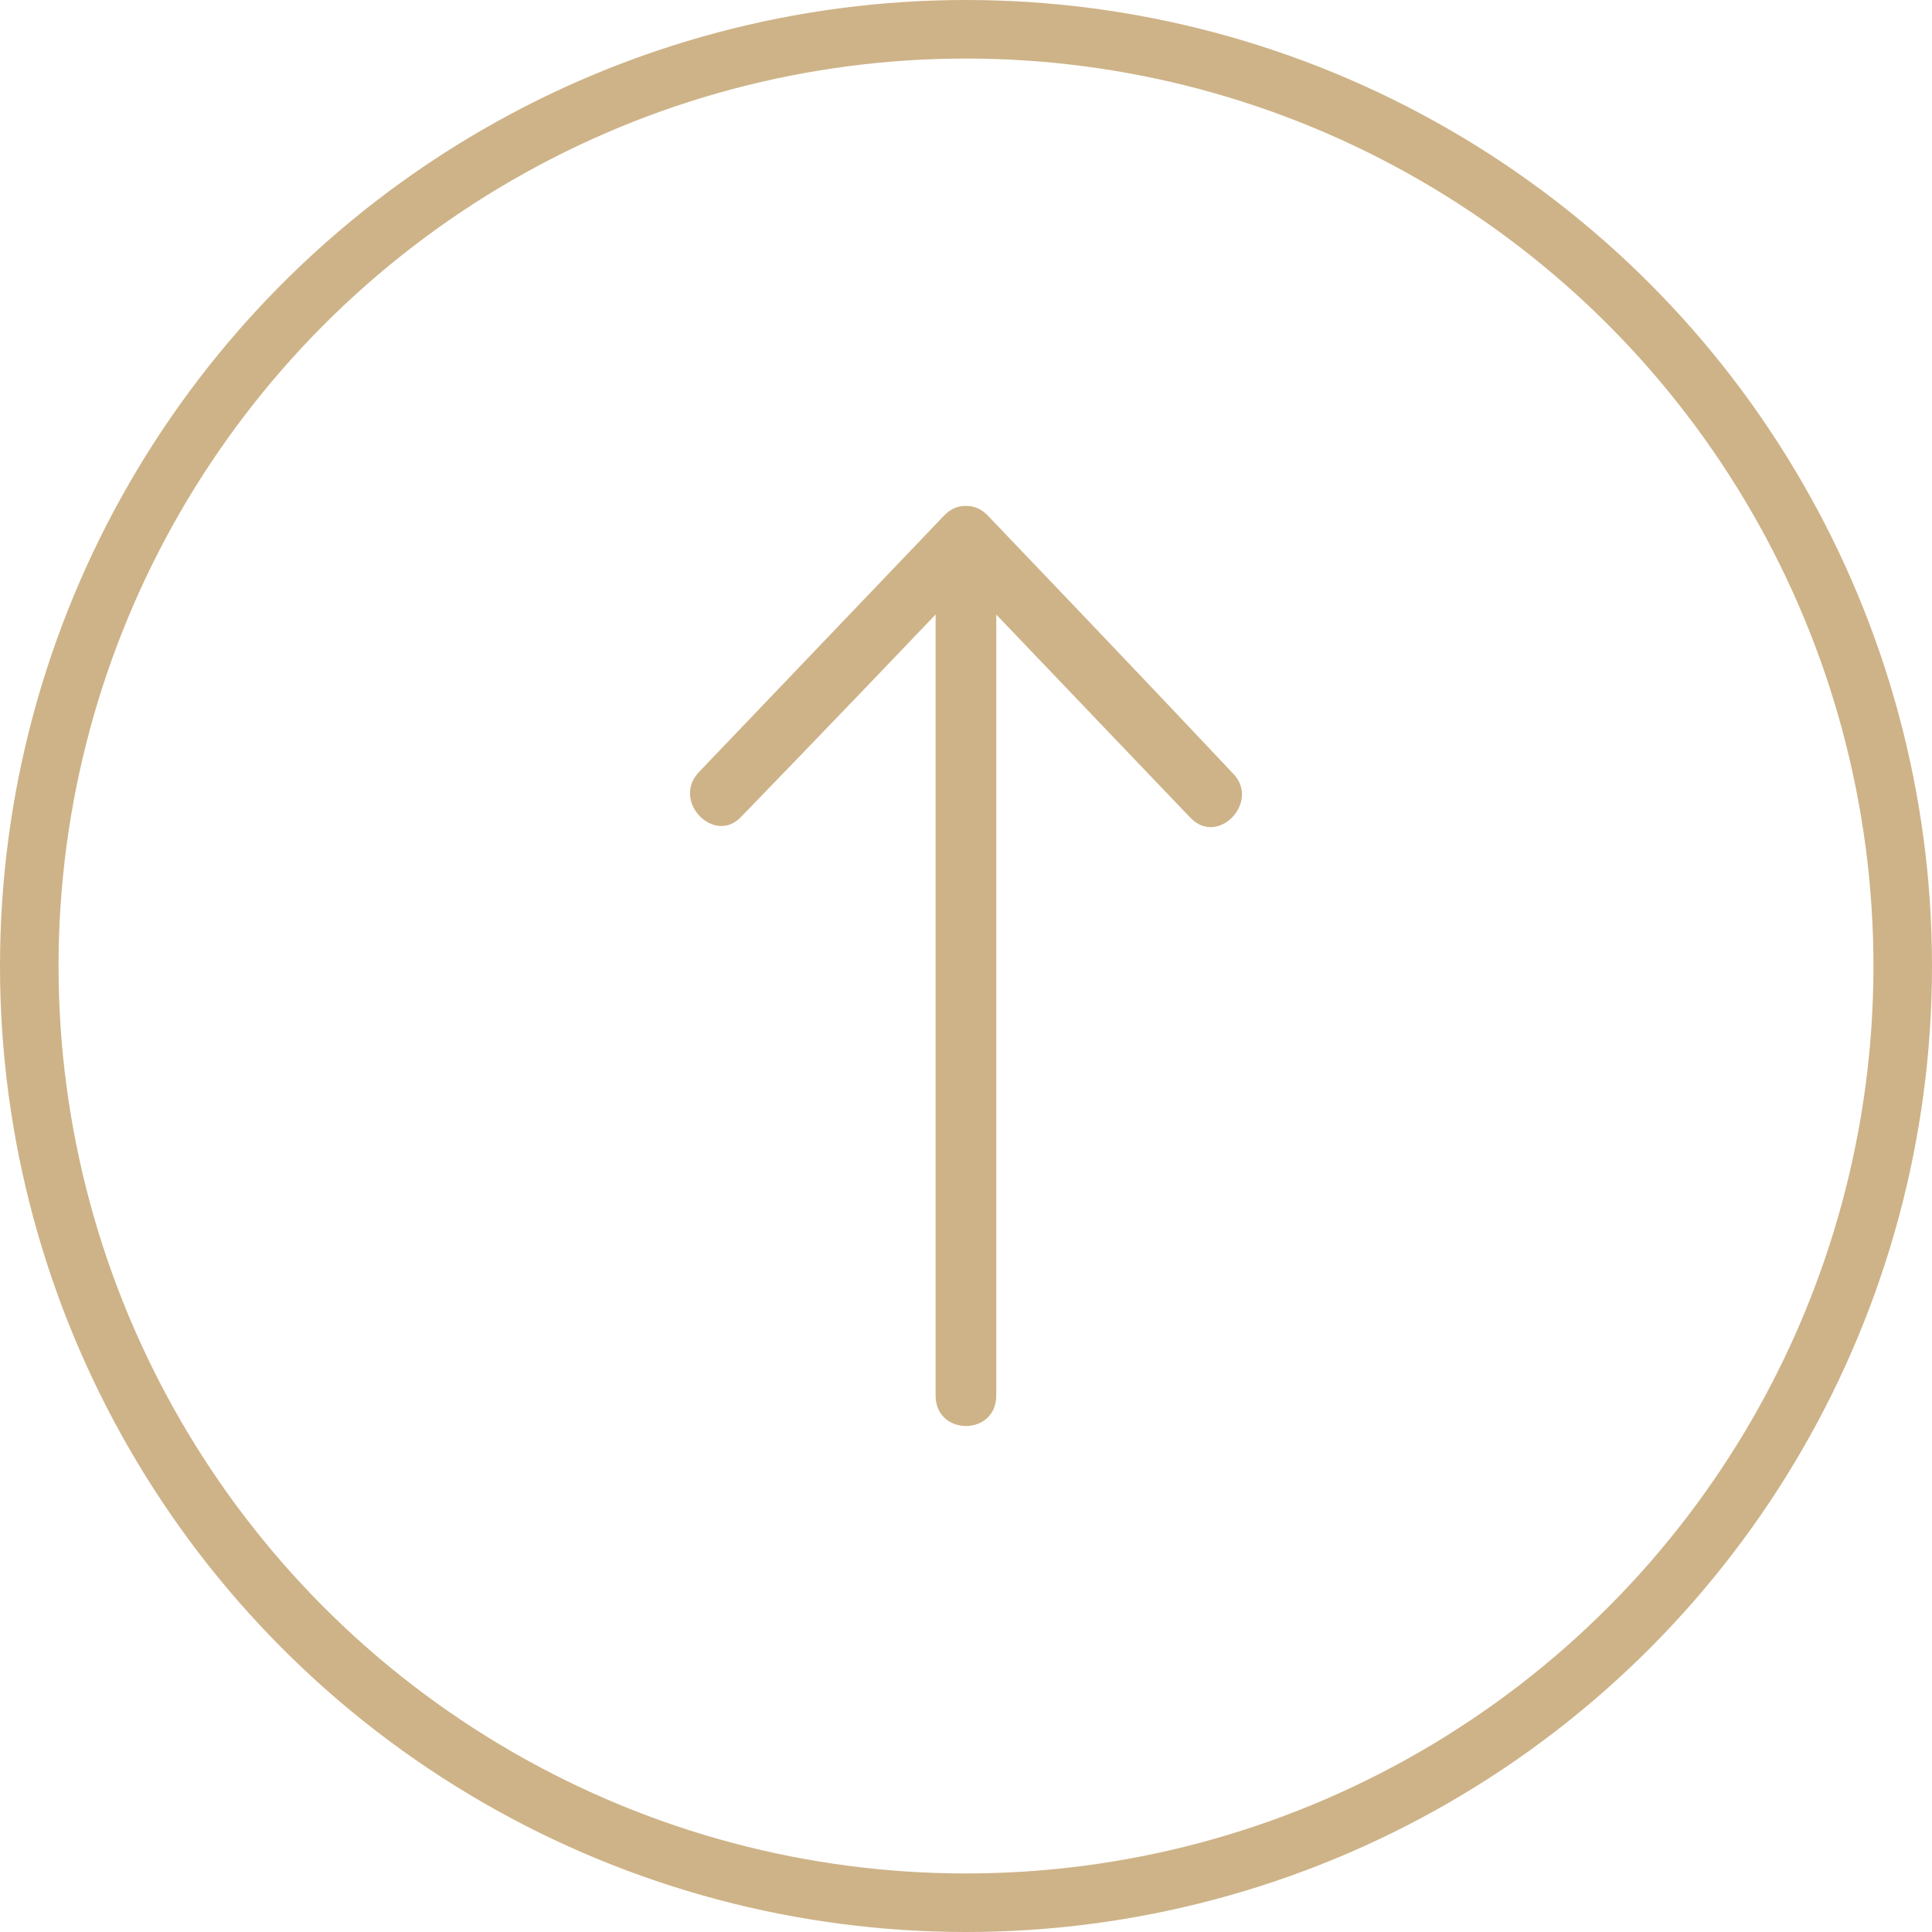 <svg width="33" height="33" viewBox="0 0 33 33" fill="none" xmlns="http://www.w3.org/2000/svg">
<circle cx="16.5" cy="16.5" r="16" stroke="#CEB388"/>
<path d="M17.017 23.837C17.017 18.956 17.017 14.076 17.017 9.196C17.017 8.502 15.981 8.502 15.981 9.196C15.981 14.076 15.981 18.956 15.981 23.837C15.981 24.531 17.017 24.531 17.017 23.837Z" fill="#CEB388"/>
<path d="M16.126 9.565C17.535 11.04 18.924 12.493 20.333 13.968C20.81 14.466 21.535 13.686 21.058 13.209C19.67 11.734 18.261 10.259 16.872 8.806C16.395 8.307 15.67 9.066 16.126 9.565Z" fill="#CEB388"/>
<path d="M16.126 8.806C14.737 10.259 13.328 11.734 11.939 13.187C11.462 13.686 12.209 14.445 12.665 13.946C14.074 12.493 15.463 11.04 16.872 9.565C17.328 9.066 16.602 8.307 16.126 8.806Z" fill="#CEB388"/>
</svg>
